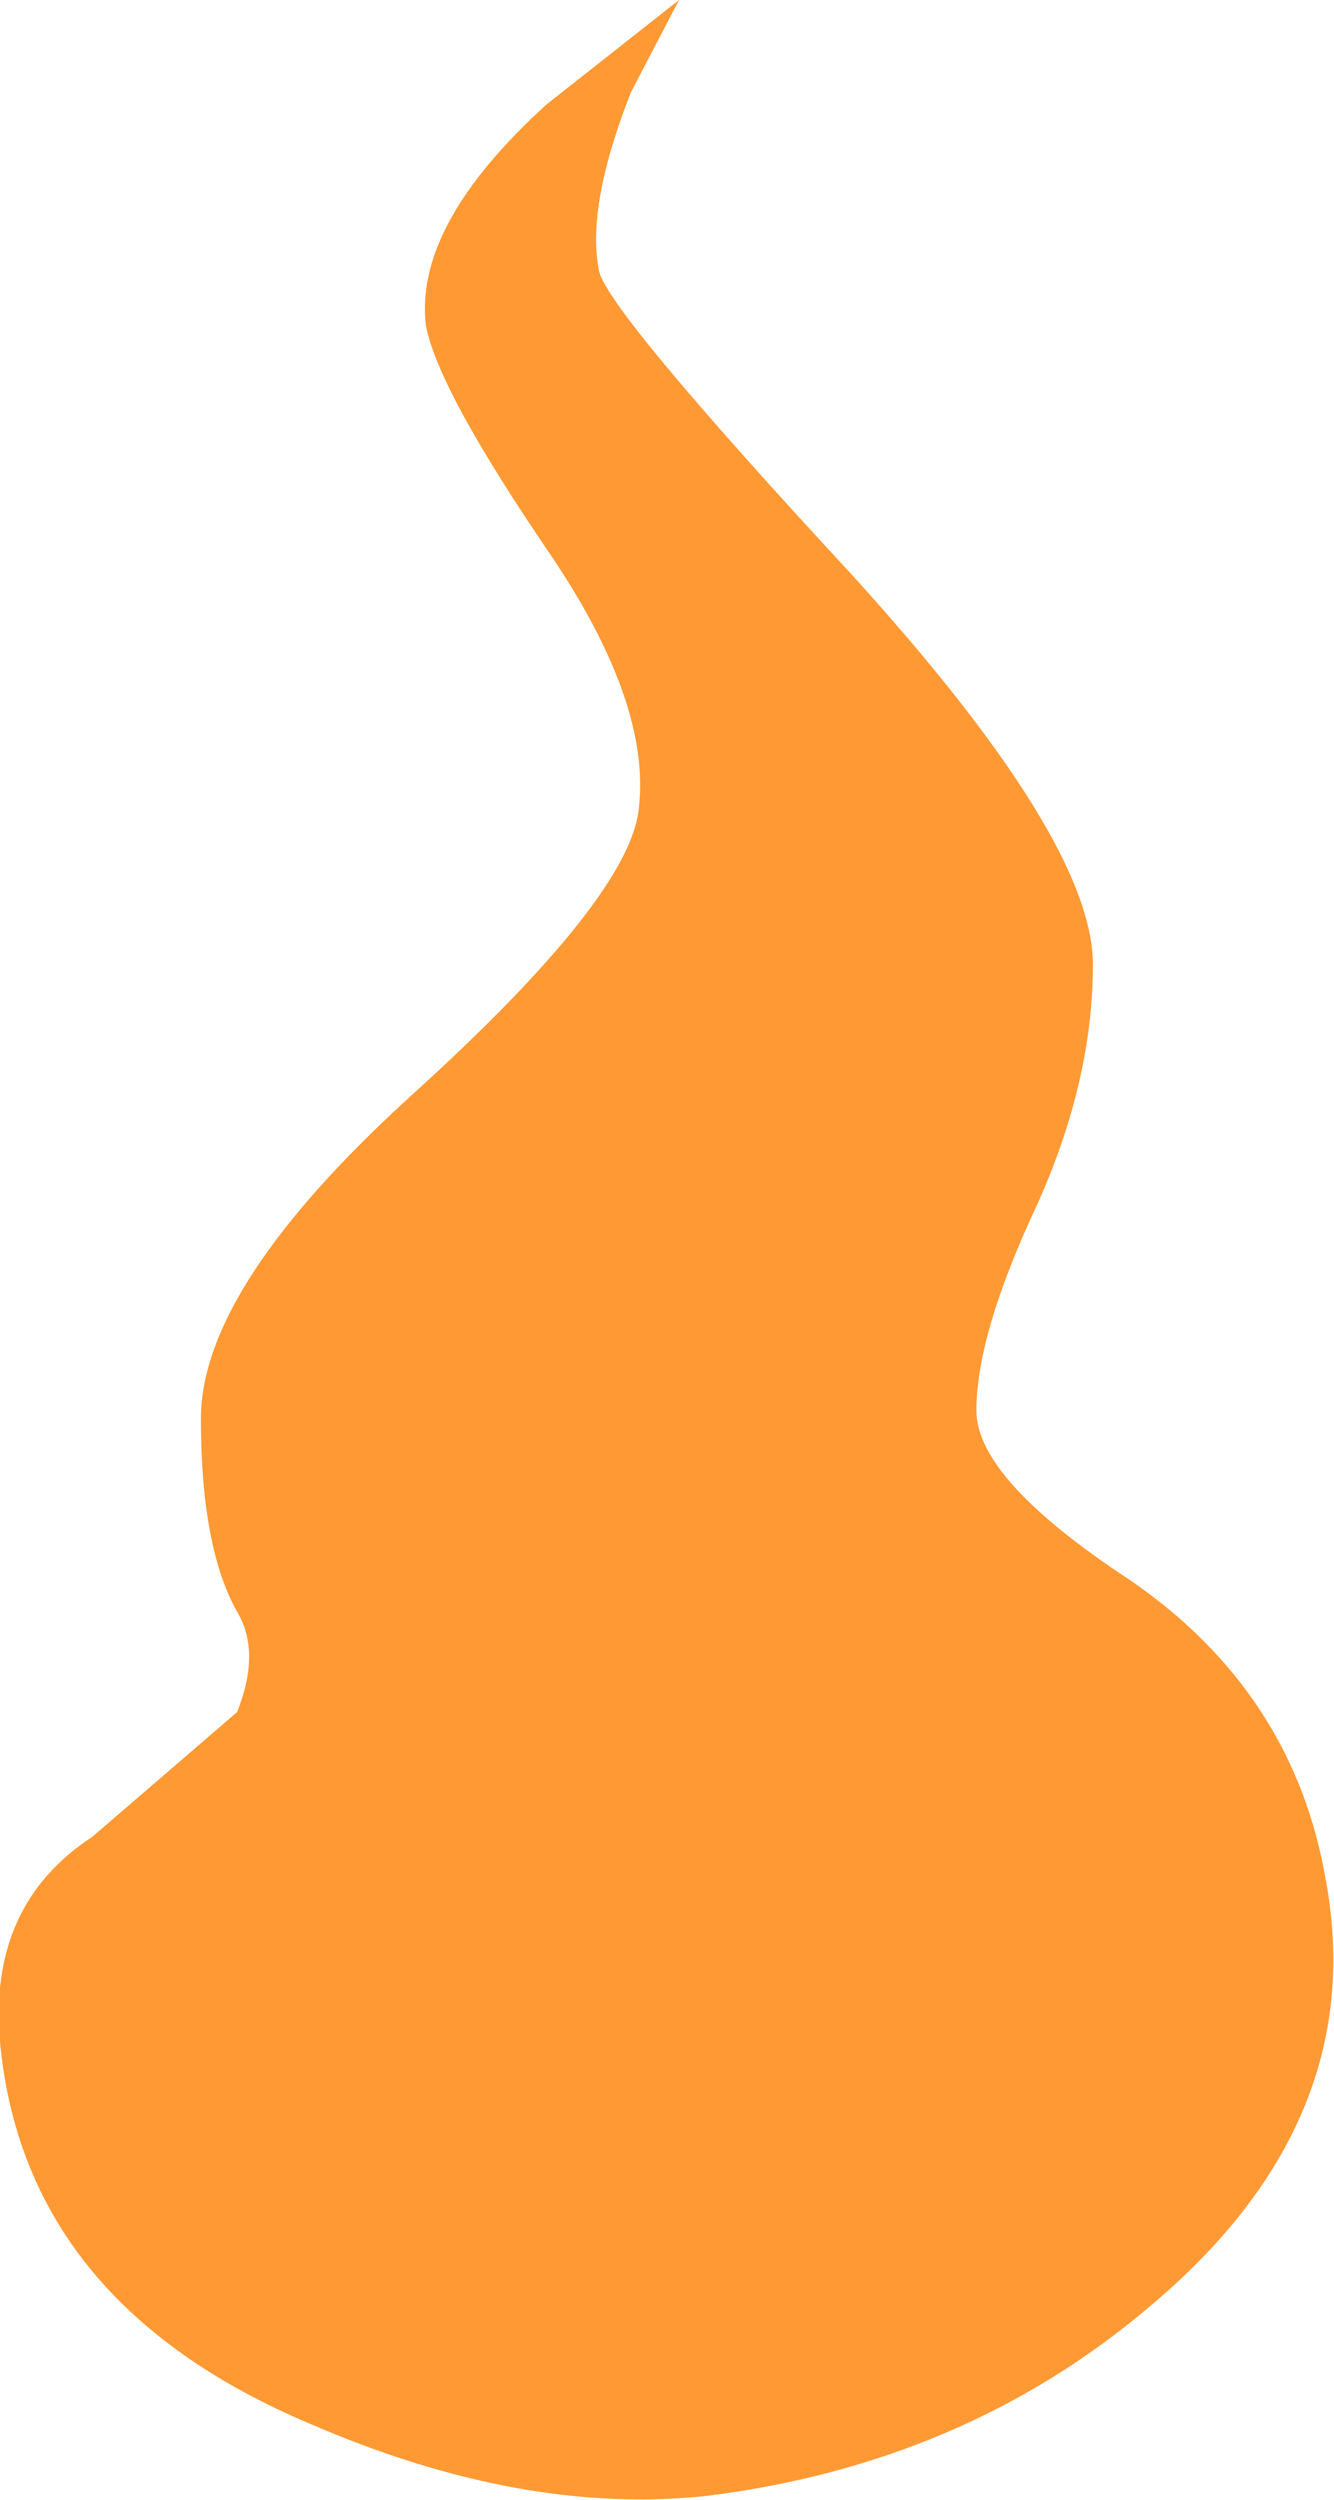 <?xml version="1.0" encoding="UTF-8" standalone="no"?>
<svg xmlns:xlink="http://www.w3.org/1999/xlink" height="31.1px" width="16.6px" xmlns="http://www.w3.org/2000/svg">
  <g transform="matrix(1.0, 0.0, 0.0, 1.0, -641.7, -74.0)">
    <path d="M648.5 75.3 L650.15 74.0 649.55 75.15 Q649.0 76.55 649.15 77.35 649.2 77.8 652.3 81.15 655.3 84.45 655.3 86.0 655.3 87.45 654.6 89.0 653.85 90.6 653.85 91.55 653.85 92.4 655.75 93.65 657.8 95.05 658.2 97.4 658.75 100.4 656.0 102.7 653.7 104.65 650.5 105.05 648.2 105.3 645.55 104.15 642.0 102.65 641.7 99.4 641.55 97.7 642.85 96.85 L644.65 95.3 Q644.95 94.55 644.65 94.05 644.2 93.25 644.2 91.65 644.2 90.0 646.85 87.6 649.55 85.15 649.65 84.05 649.8 82.75 648.55 80.9 647.15 78.85 647.0 78.05 646.85 76.8 648.5 75.3" fill="#ff9933" fill-rule="evenodd" stroke="none"/>
  </g>
</svg>
